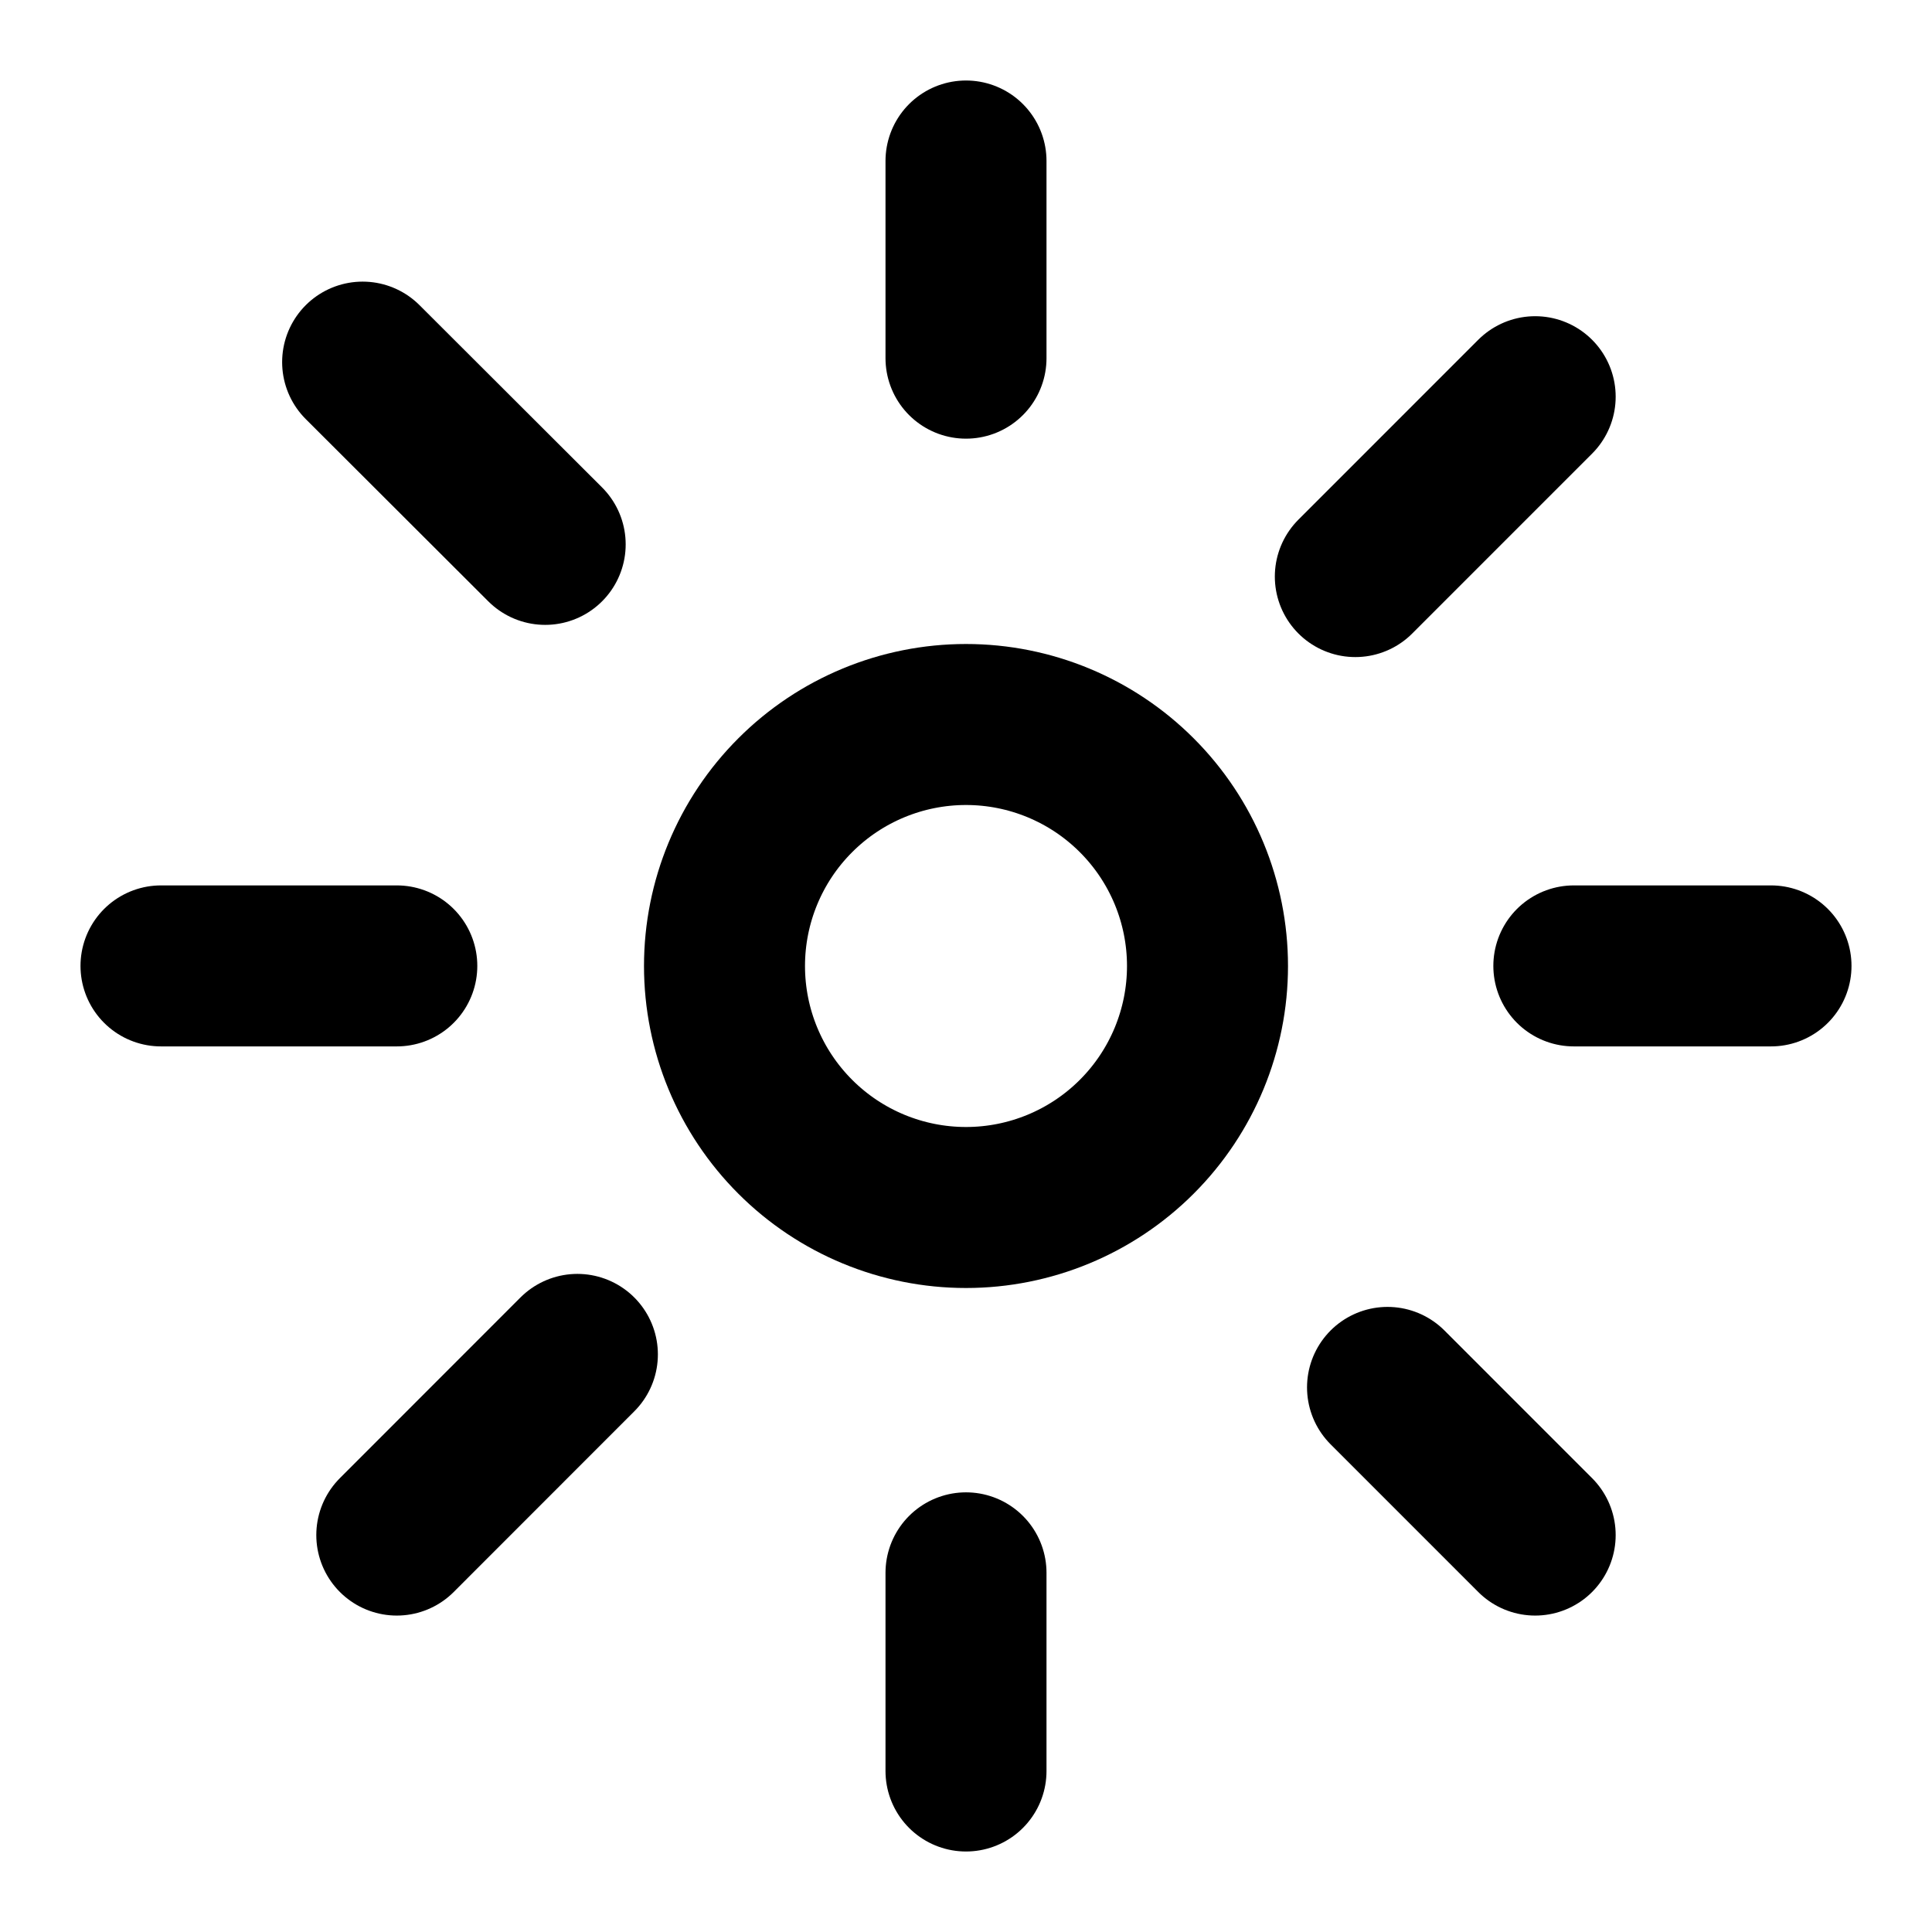 <svg width="60" height="60" viewBox="0 0 60 60" fill="none" xmlns="http://www.w3.org/2000/svg">
<path d="M37.5 30C37.5 31.989 36.71 33.897 35.303 35.303C33.897 36.71 31.989 37.5 30 37.5C28.011 37.5 26.103 36.71 24.697 35.303C23.29 33.897 22.5 31.989 22.5 30C22.5 28.011 23.29 26.103 24.697 24.697C26.103 23.29 28.011 22.5 30 22.5C31.989 22.5 33.897 23.29 35.303 24.697C36.71 26.103 37.5 28.011 37.5 30Z" stroke="black" stroke-width="5" stroke-linecap="round" stroke-linejoin="round"/>
<path d="M30 5V11.123M47.676 12.32L42.091 17.906M55 29.997H48.877M47.676 47.673L43.091 43.087M30 55V48.846M12.323 47.673L17.931 42.062M5 29.997H12.323M11.262 11.246L16.931 16.906" stroke="black" stroke-width="5" stroke-linecap="round" stroke-linejoin="round"/>
</svg>
